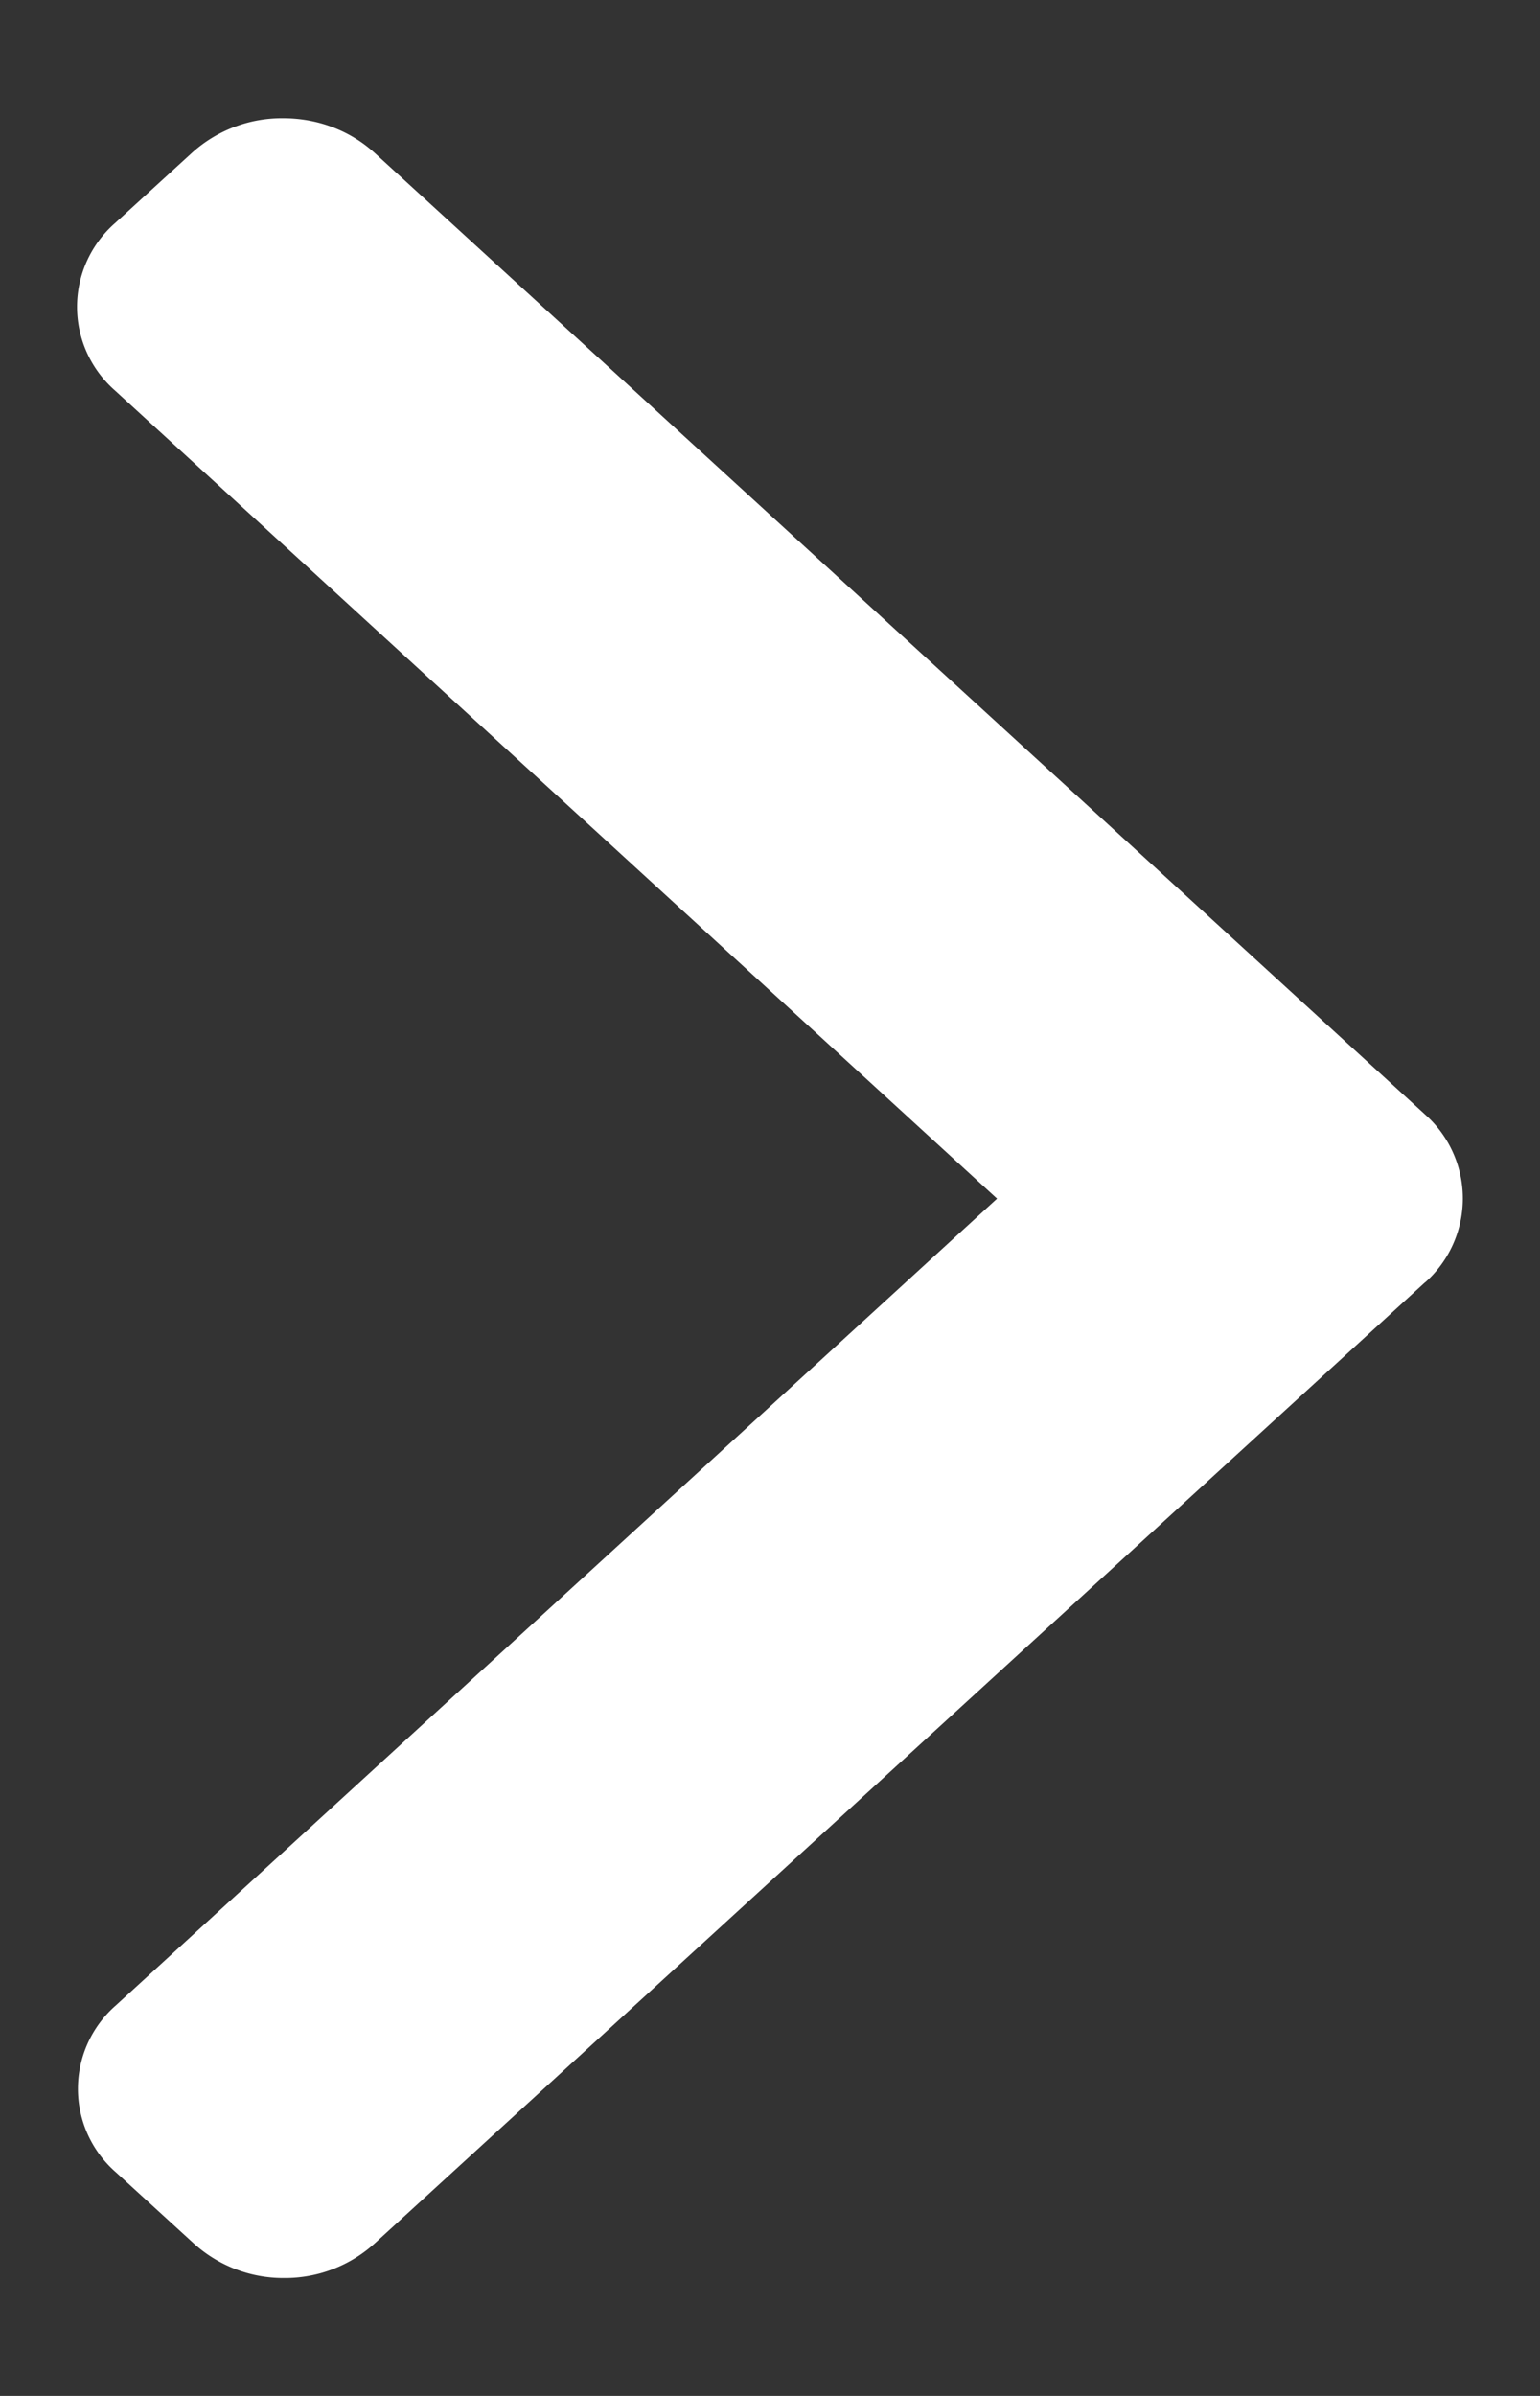 <svg xmlns="http://www.w3.org/2000/svg" width="9" height="14" viewBox="0 0 9 14"><rect x="0" y="0" width="9" height="14" fill="#333333" stroke="none"/><g><g><path fill="#fff" d="M8.328 7.493l-6.134 5.612a.78.78 0 0 1-.533.206.779.779 0 0 1-.533-.206l-.452-.413a.647.647 0 0 1 0-.973l5.151-4.715L.671 2.281a.65.65 0 0 1 0-.976l.451-.412a.783.783 0 0 1 .534-.202c.201 0 .39.072.533.202l6.14 5.62a.656.656 0 0 1 0 .98z"/></g></g></svg>